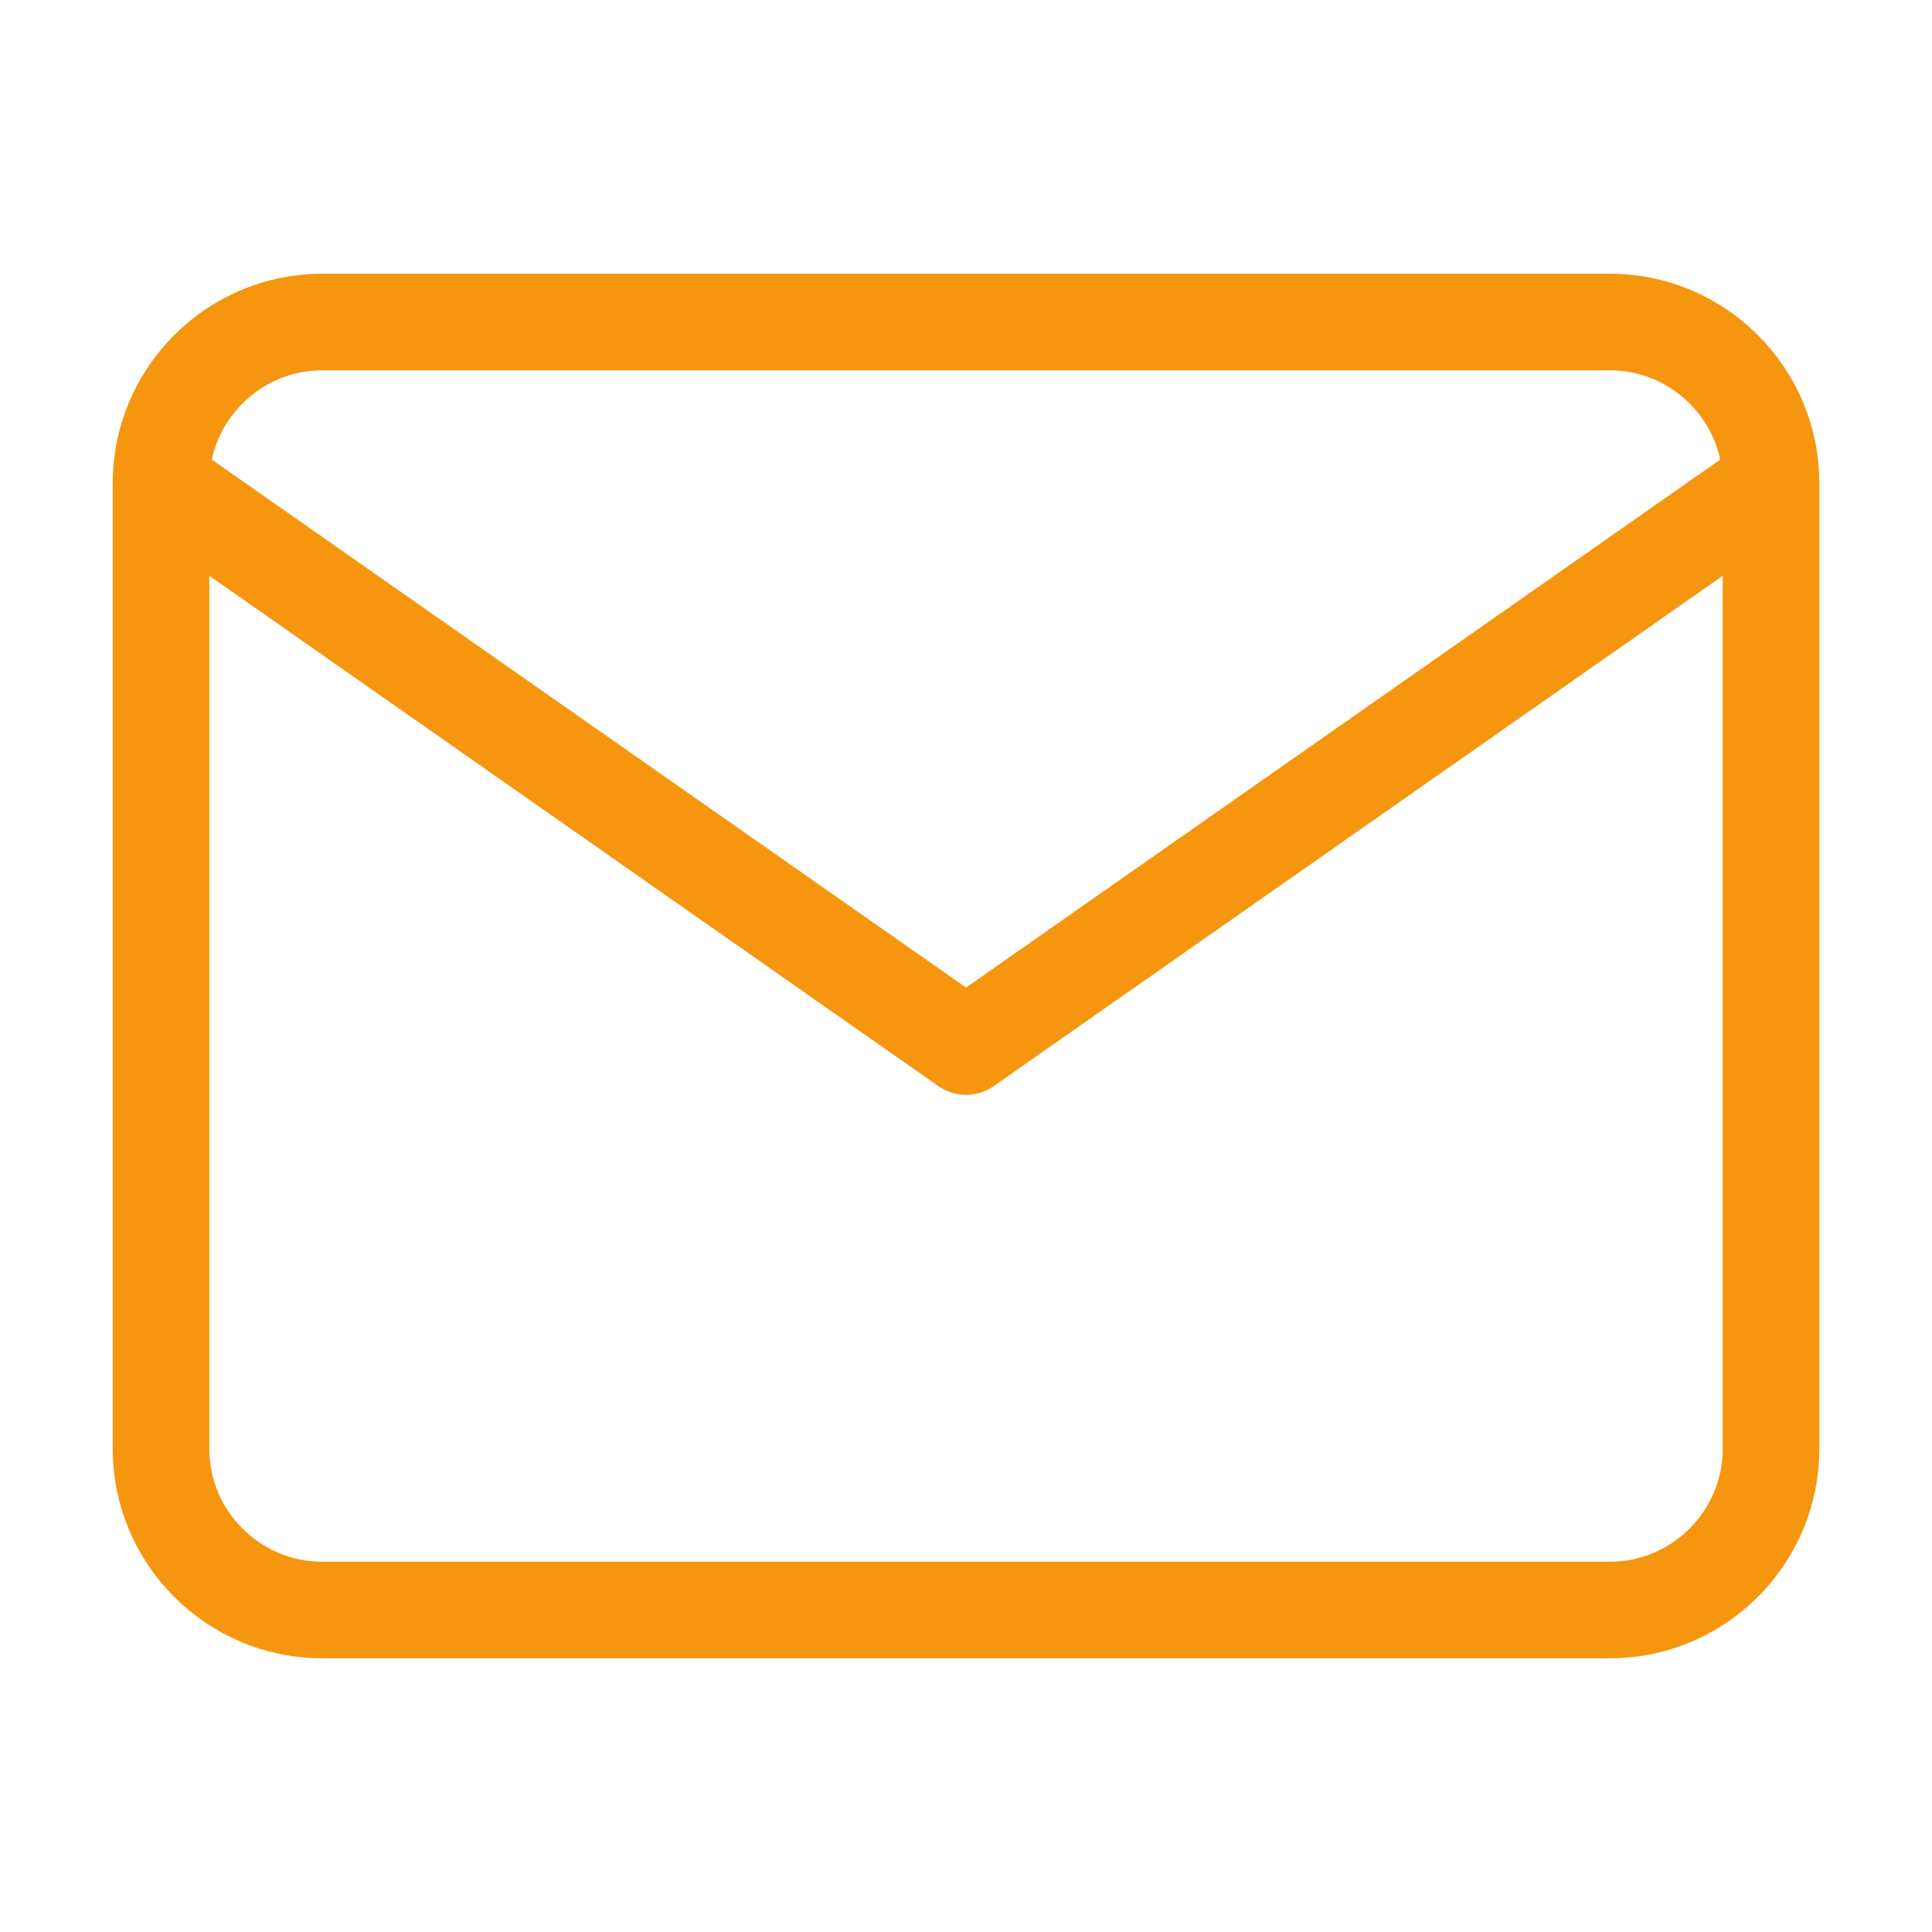 <svg width="40" height="40" viewBox="0 0 40 40" fill="none" xmlns="http://www.w3.org/2000/svg">
<path d="M6.667 6.667H33.334C35.167 6.667 36.667 8.166 36.667 10V30C36.667 31.833 35.167 33.333 33.334 33.333H6.667C4.834 33.333 3.334 31.833 3.334 30V10C3.334 8.166 4.834 6.667 6.667 6.667Z" stroke="#F5960E" stroke-width="2" stroke-linecap="round" stroke-linejoin="round"/>
<path d="M36.667 10L20.001 21.667L3.334 10" stroke="#F5960E" stroke-width="2" stroke-linecap="round" stroke-linejoin="round"/>
</svg>
